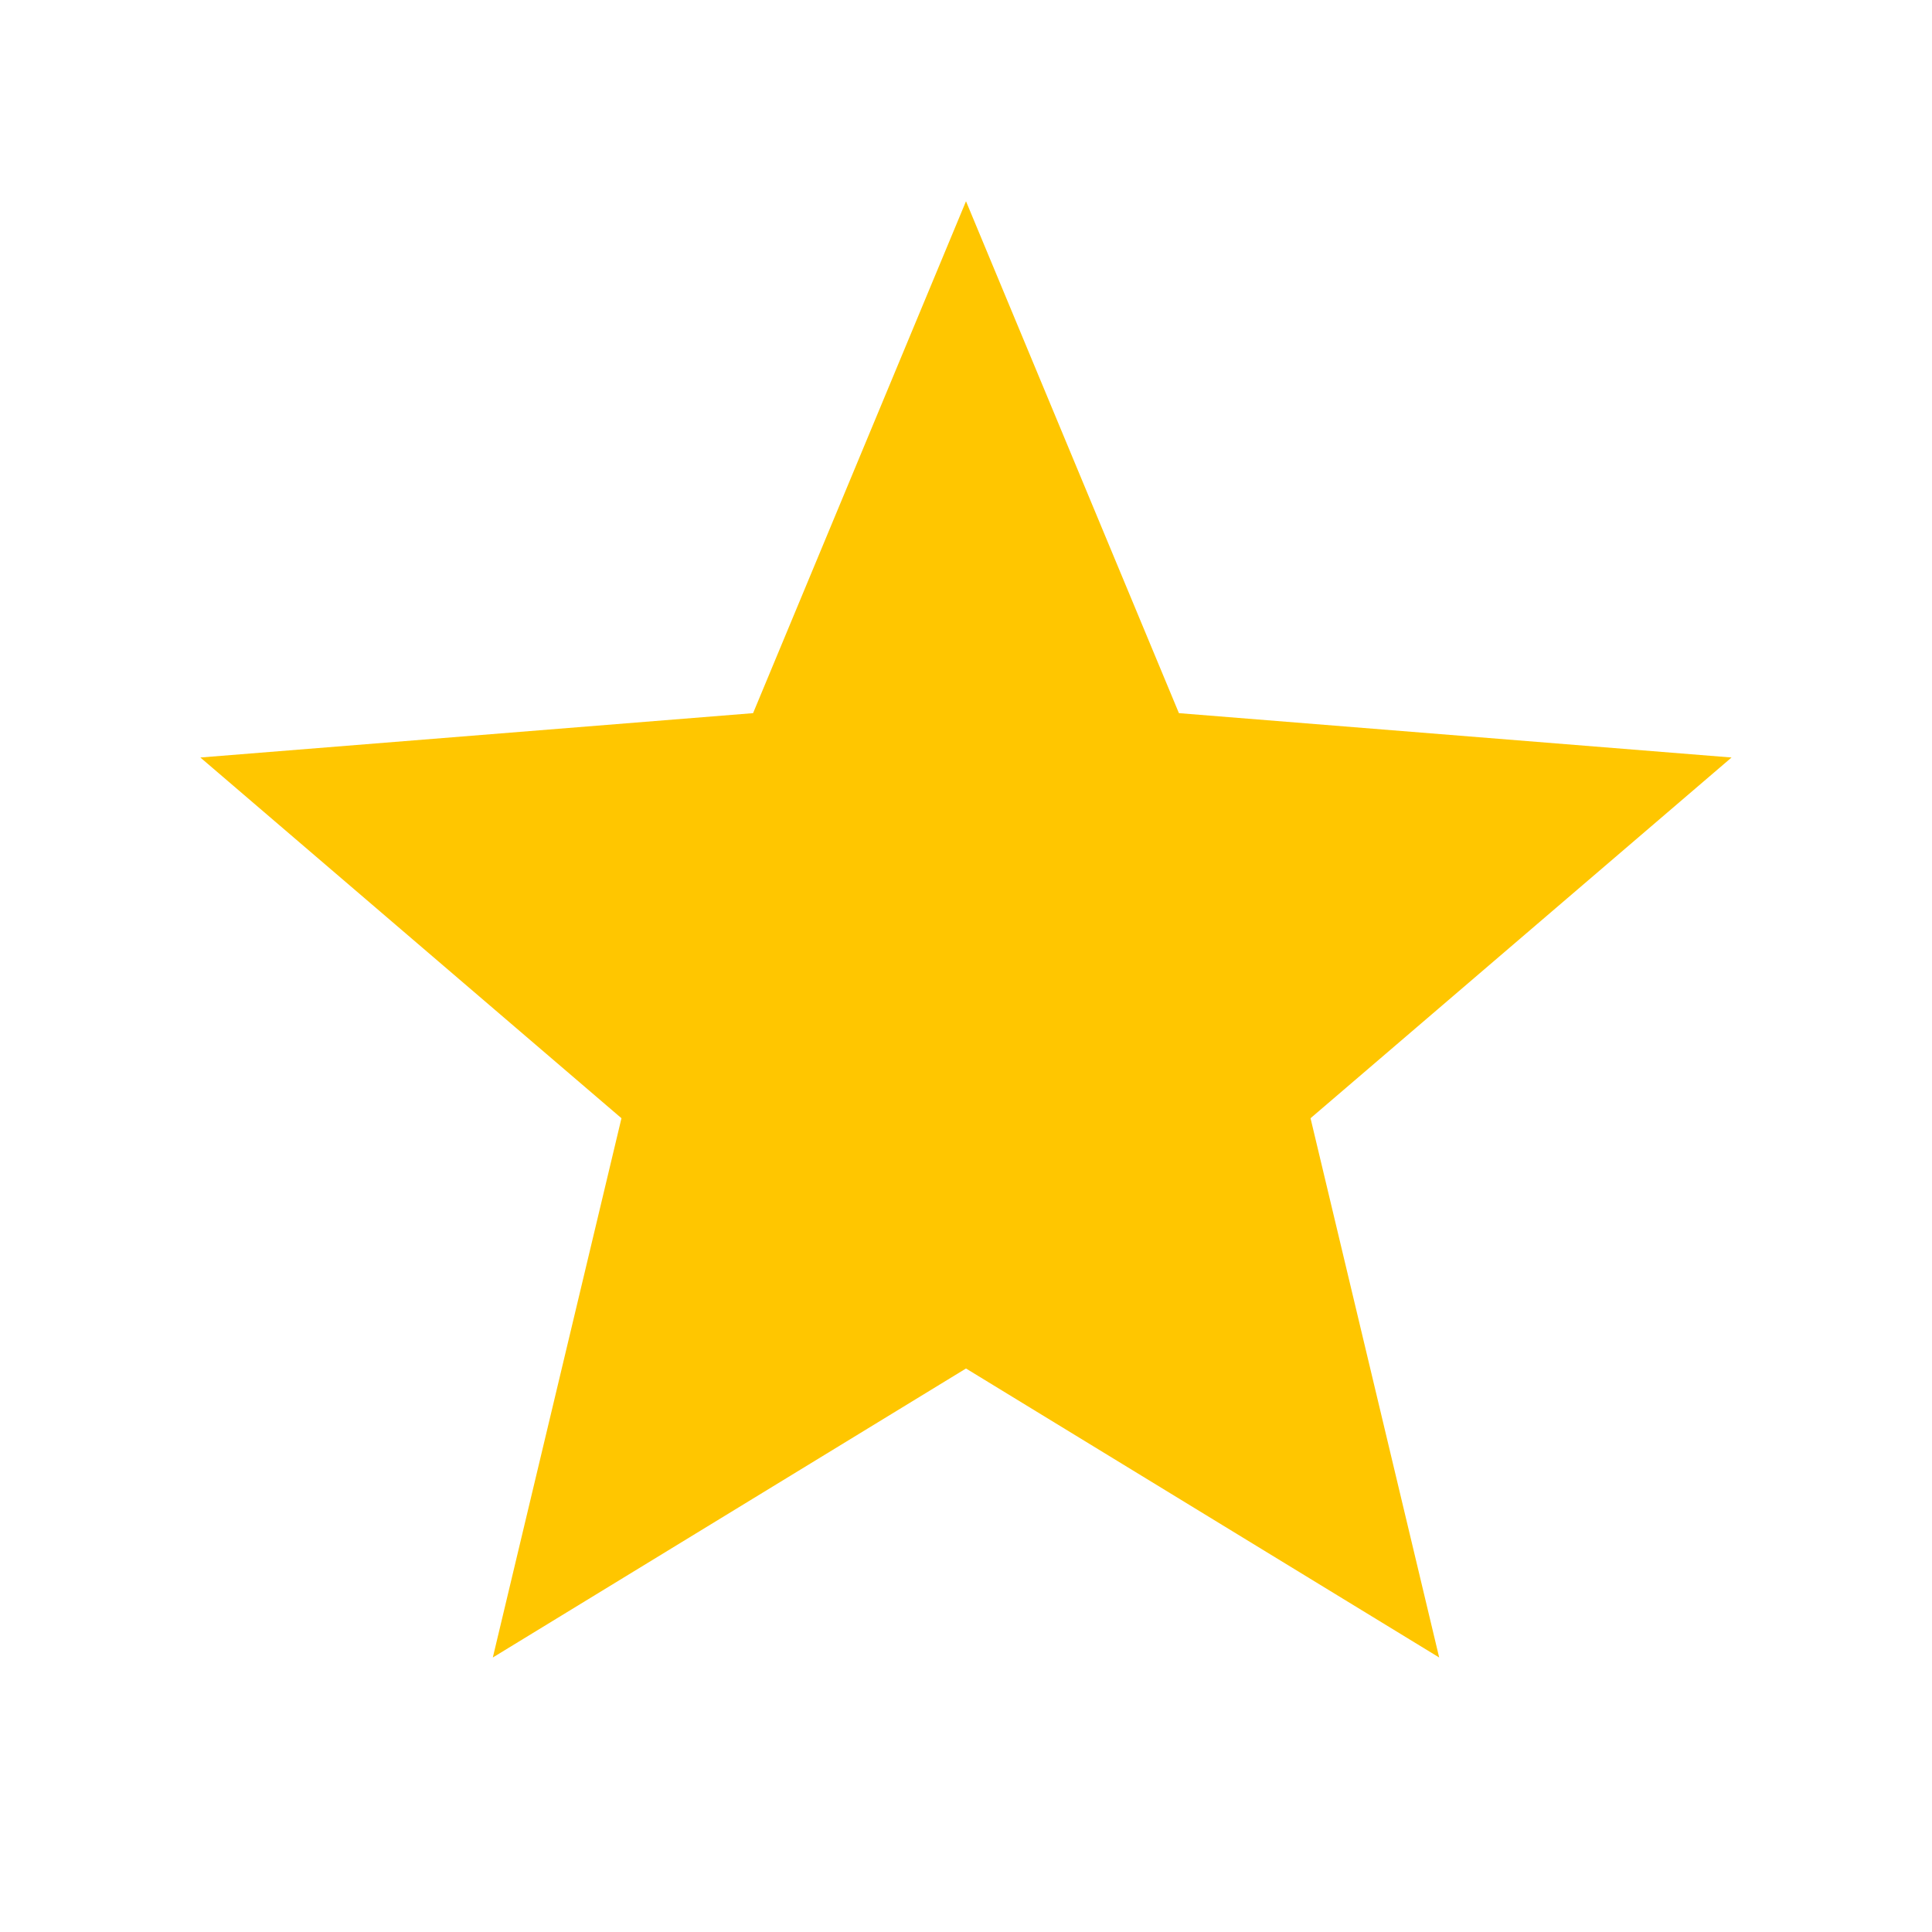 <svg xmlns="http://www.w3.org/2000/svg" viewBox="0 0 24 24" fill="rgba(255,198,0,1)"><path d="M12 17L6.122 20.59L7.72 13.891L2.489 9.41L9.355 8.859L12 2.5L14.645 8.859L21.51 9.41L16.28 13.891L17.878 20.59L12 17Z"></path></svg>
